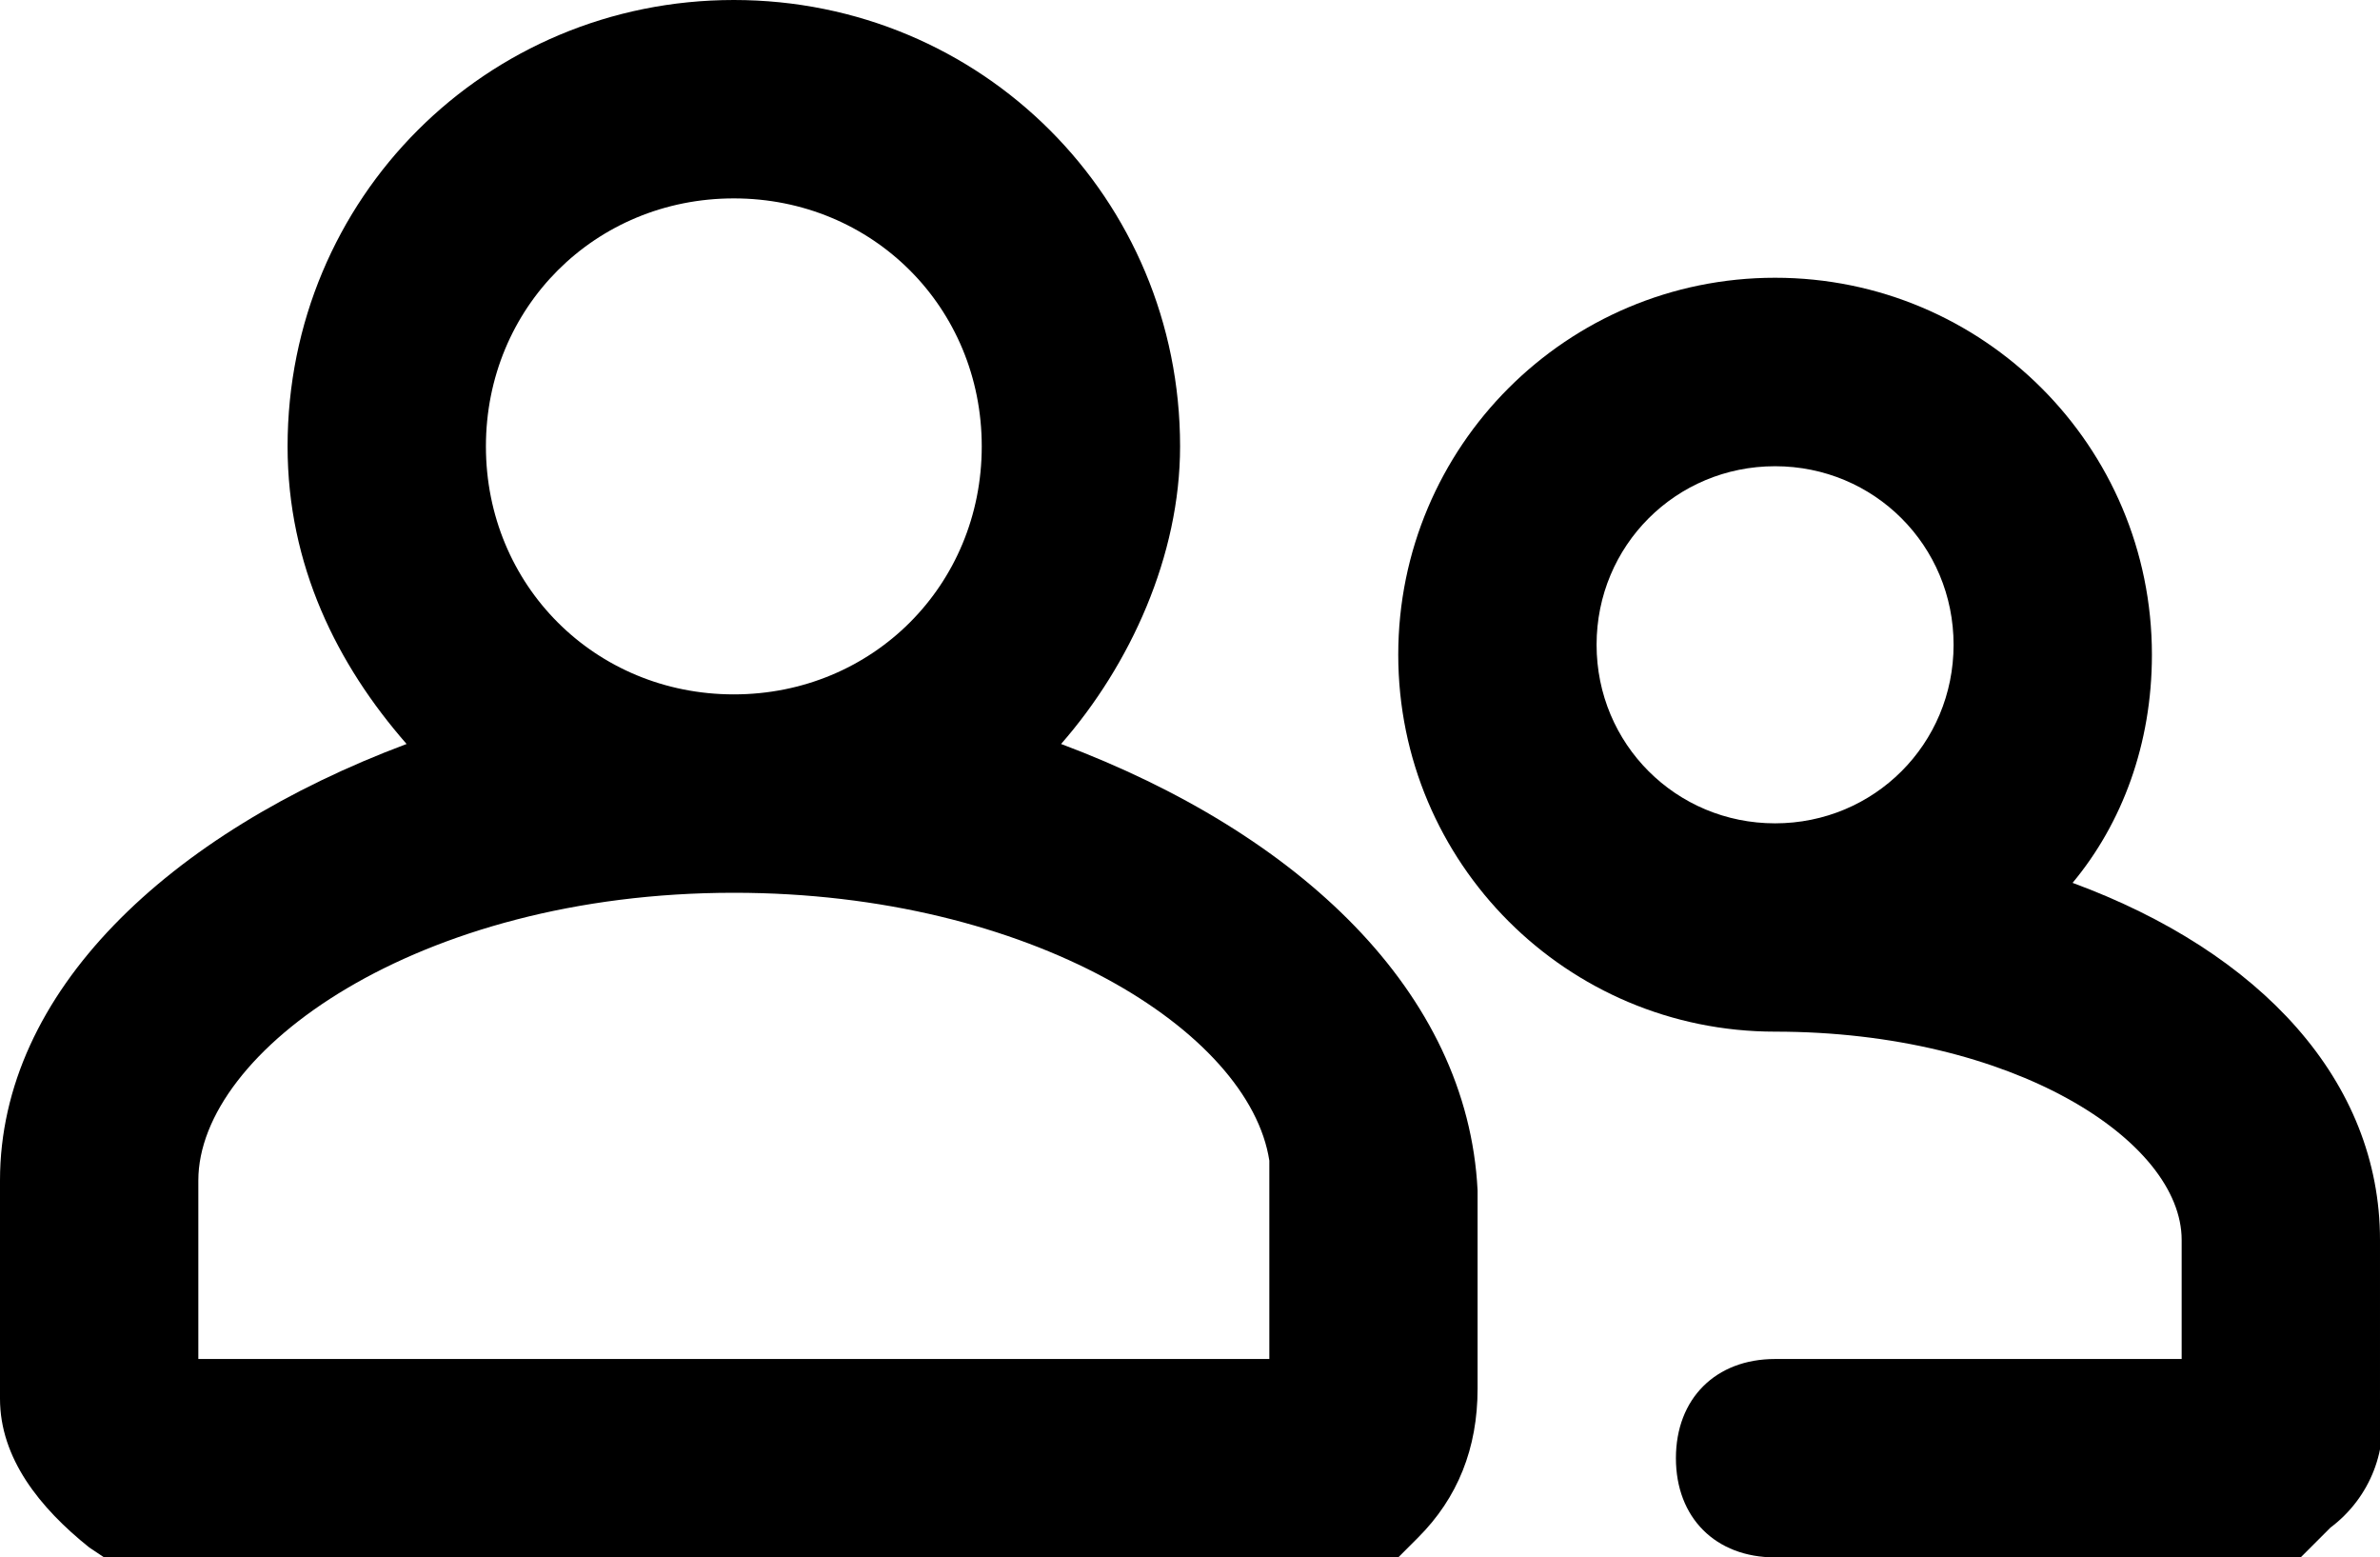 <?xml version="1.0" encoding="utf-8"?>
<!-- Generator: Adobe Illustrator 19.2.1, SVG Export Plug-In . SVG Version: 6.00 Build 0)  -->
<svg version="1.1" id="Layer_1" xmlns="http://www.w3.org/2000/svg" xmlns:xlink="http://www.w3.org/1999/xlink" x="0px" y="0px"
	 viewBox="0 0 24 15.7" style="enable-background:new 0 0 24 15.7;" xml:space="preserve">
<title>Visitors</title>
<g>
	<path d="M10.7,7.5c0.7-0.8,1.2-1.9,1.2-3C11.9,2,9.9,0,7.4,0S2.9,2,2.9,4.5c0,1.2,0.5,2.2,1.2,3C1.7,8.4,0,10,0,11.9l0,2.2
		c0,0.6,0.4,1.1,0.9,1.5l0.3,0.2h12.8l0.3-0.3c0.4-0.4,0.6-0.9,0.6-1.5l0-2C14.8,10,13.1,8.4,10.7,7.5z M4.9,4.5C4.9,3.1,6,2,7.4,2
		c1.4,0,2.5,1.1,2.5,2.5C9.9,5.9,8.8,7,7.4,7C6,7,4.9,5.9,4.9,4.5z M12.8,13.7H2v-1.8C2,10.6,4.2,9,7.4,9c3,0,5.2,1.4,5.4,2.7V13.7z
		"/>
	<path d="M20.9,8.9c0.5-0.6,0.8-1.4,0.8-2.3c0-2.1-1.7-3.8-3.8-3.8c-2.1,0-3.8,1.7-3.8,3.8c0,2.1,1.7,3.8,3.8,3.8
		c2.4,0,4.1,1.1,4.1,2.1v1.2h-4.1c-0.6,0-1,0.4-1,1s0.4,1,1,1h5.3l0.3-0.3c0.4-0.3,0.6-0.8,0.5-1.3v-1.6C24,10.9,22.8,9.6,20.9,8.9z
		 M16.1,6.5c0-1,0.8-1.8,1.8-1.8s1.8,0.8,1.8,1.8c0,1-0.8,1.8-1.8,1.8S16.1,7.5,16.1,6.5z"/>
</g>
</svg>
